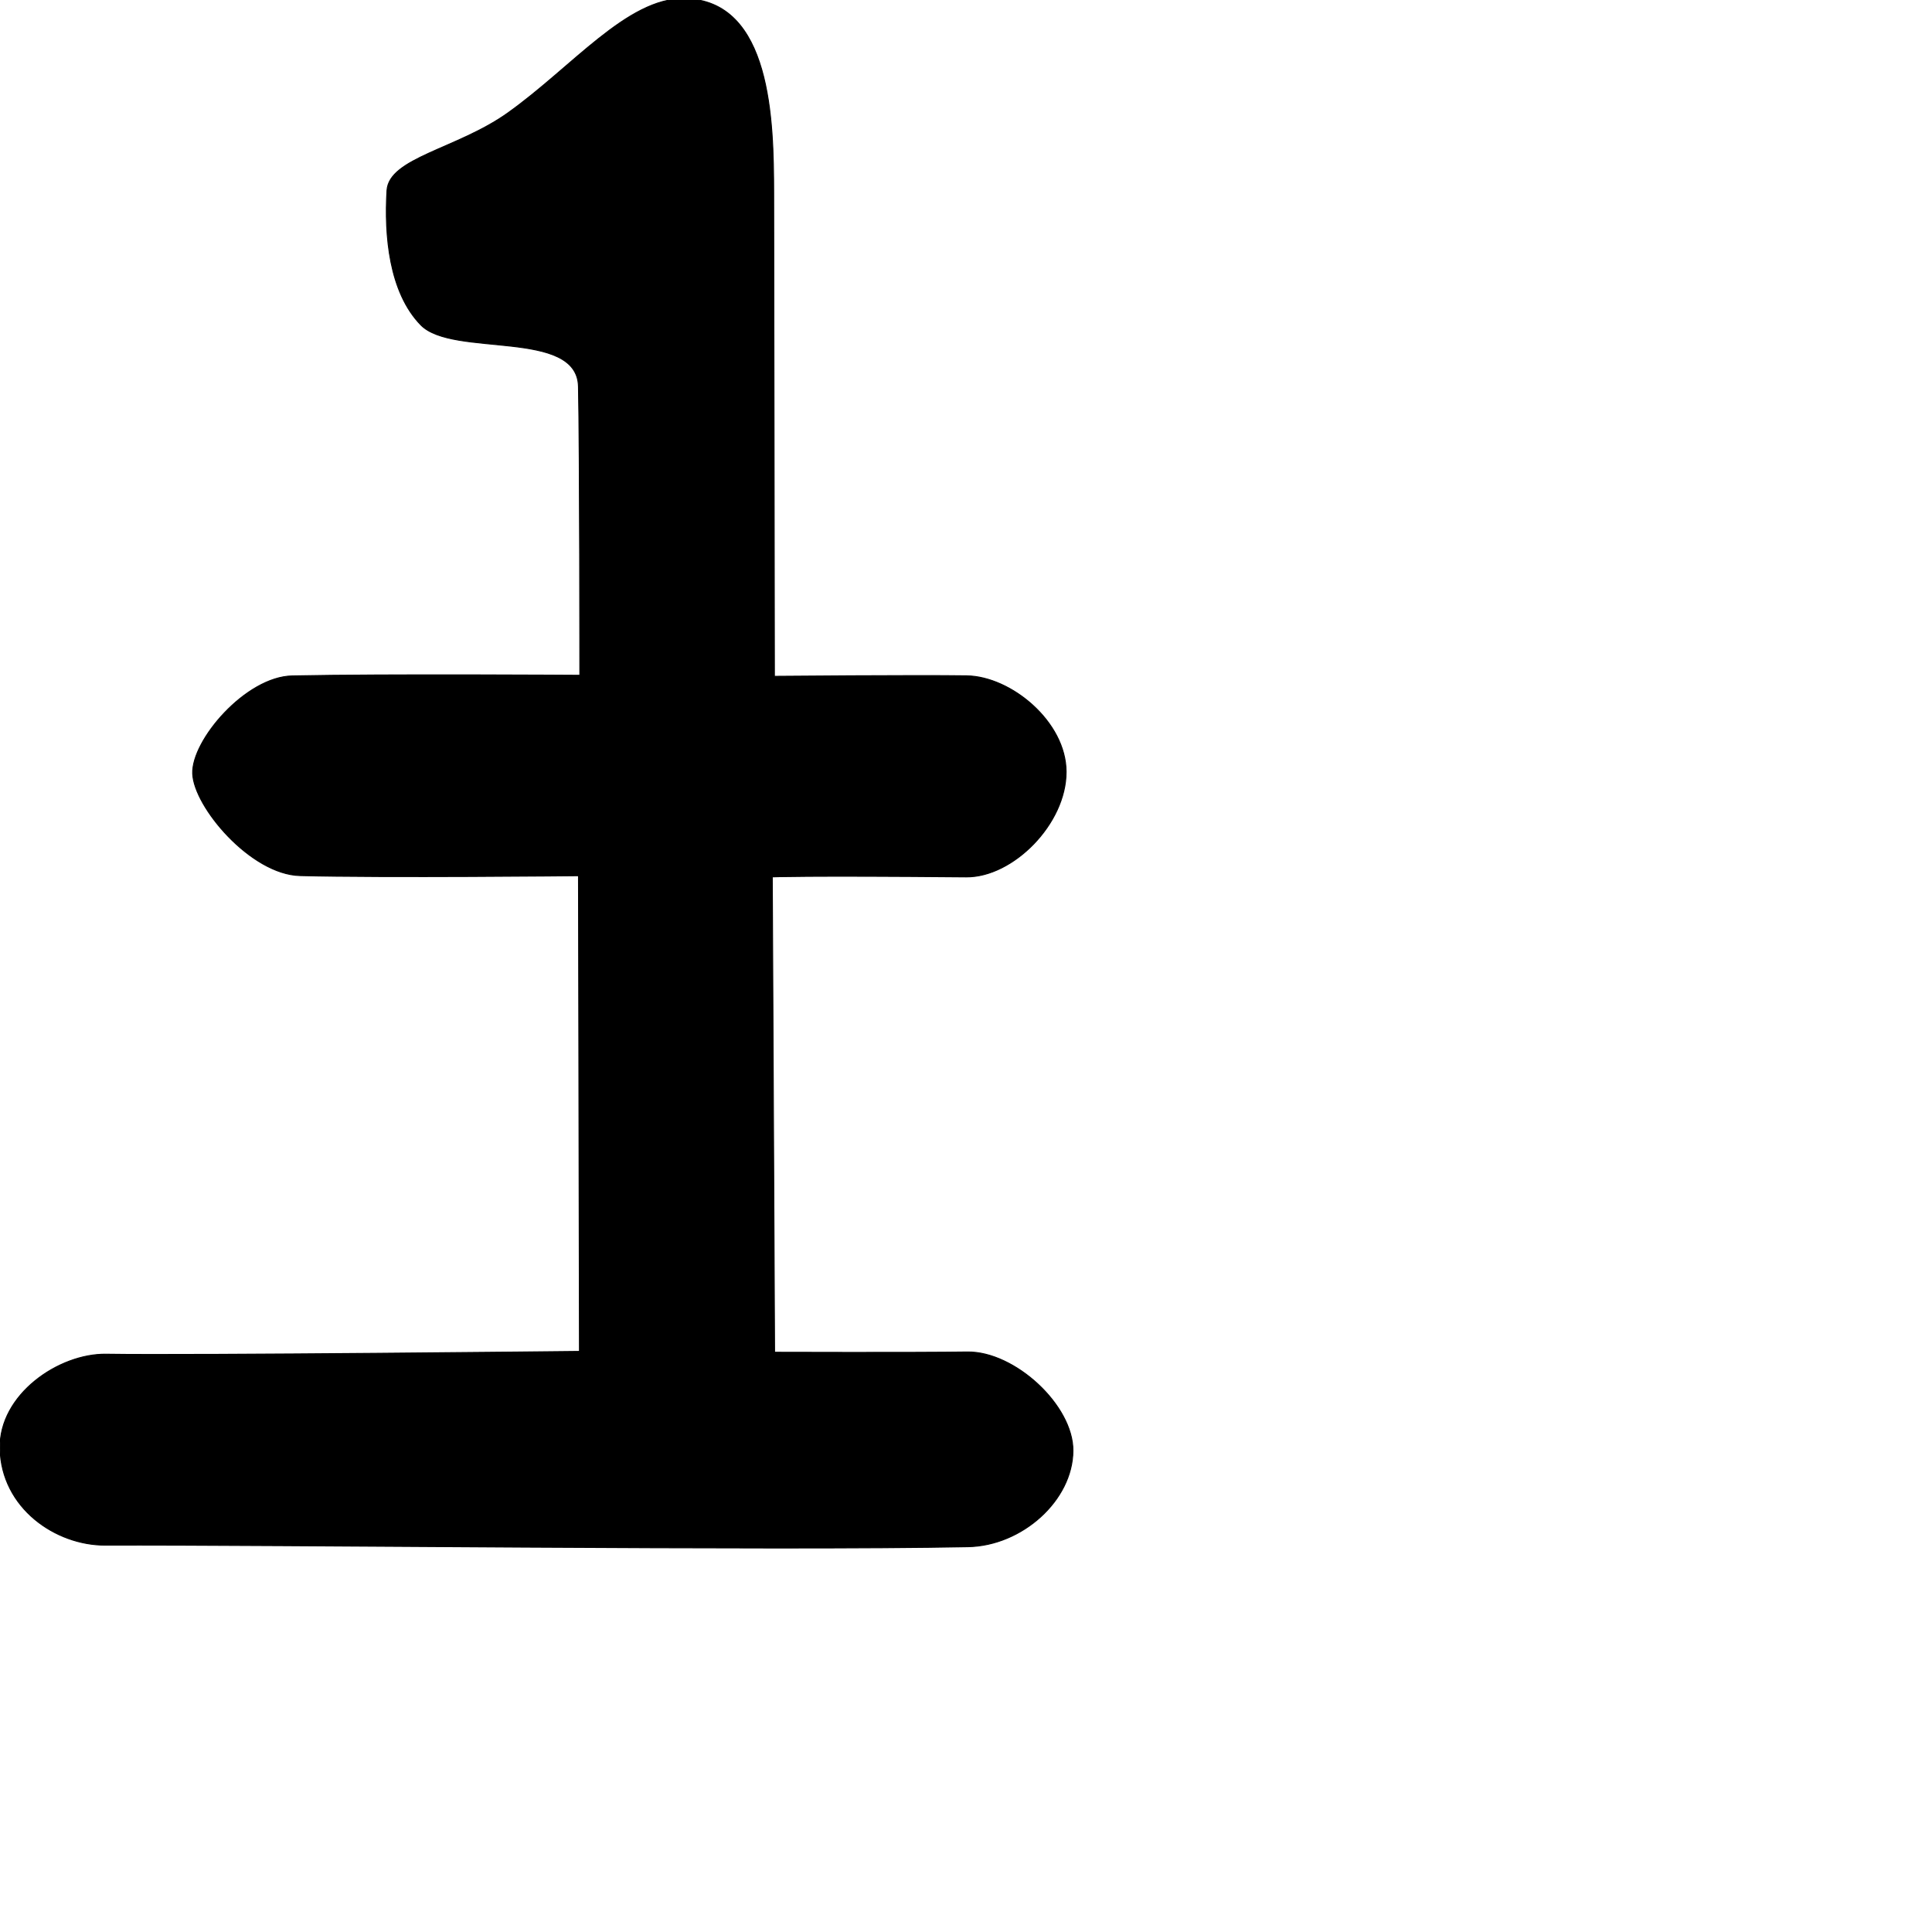 <?xml version="1.0" encoding="UTF-8" standalone="no"?>
<!DOCTYPE svg PUBLIC "-//W3C//DTD SVG 1.1//EN" "http://www.w3.org/Graphics/SVG/1.1/DTD/svg11.dtd">
<svg width="100%" height="100%" viewBox="0 0 2048 2048" version="1.1" xmlns="http://www.w3.org/2000/svg" xmlns:xlink="http://www.w3.org/1999/xlink" xml:space="preserve" xmlns:serif="http://www.serif.com/" style="fill-rule:evenodd;clip-rule:evenodd;stroke-linecap:round;stroke-linejoin:round;stroke-miterlimit:1.5;">
    <g id="レイヤー5">
        <path d="M725.191,-1.43C664.756,-2.111 606.511,71.299 537.956,119.999C484.635,157.876 412.296,167.37 410.215,202.01C407.38,249.193 412.33,309.896 446.158,344.518C479.987,379.139 611.829,348.02 613.185,409.736C614.641,475.965 614.638,715.843 614.638,715.843C614.638,715.843 408.941,714.404 309.752,716.489C260.467,717.525 202.883,784.839 204.247,820.118C205.611,855.398 265.861,926.805 317.936,928.165C406.584,930.481 613.22,928.296 613.22,928.296L614.246,1432.53C614.246,1432.53 206.843,1436.98 112.555,1435.51C62.413,1434.74 -1.091,1478.19 0.068,1535.42C1.345,1598.52 58.928,1638.13 111.698,1637.92C285.031,1637.25 822.526,1643.69 1026.33,1639.58C1083.47,1638.42 1136.97,1590.43 1137.37,1537.93C1137.73,1489.76 1075.53,1432.43 1025.42,1433.15C970.166,1433.94 821.084,1433.46 821.084,1433.46L818.659,929.512C818.659,929.512 851.64,928.027 1024.27,929.545C1073.74,929.98 1130.25,873.188 1130.13,818.137C1130.02,765.247 1071.8,717.08 1024.68,716.394C970.41,715.604 820.906,716.919 820.906,716.919C820.906,716.919 820.515,407.143 820.124,204.378C819.978,128.963 818.064,-0.384 725.191,-1.43Z" style="stroke:black;stroke-width:1px;"/>
    </g>
</svg>
